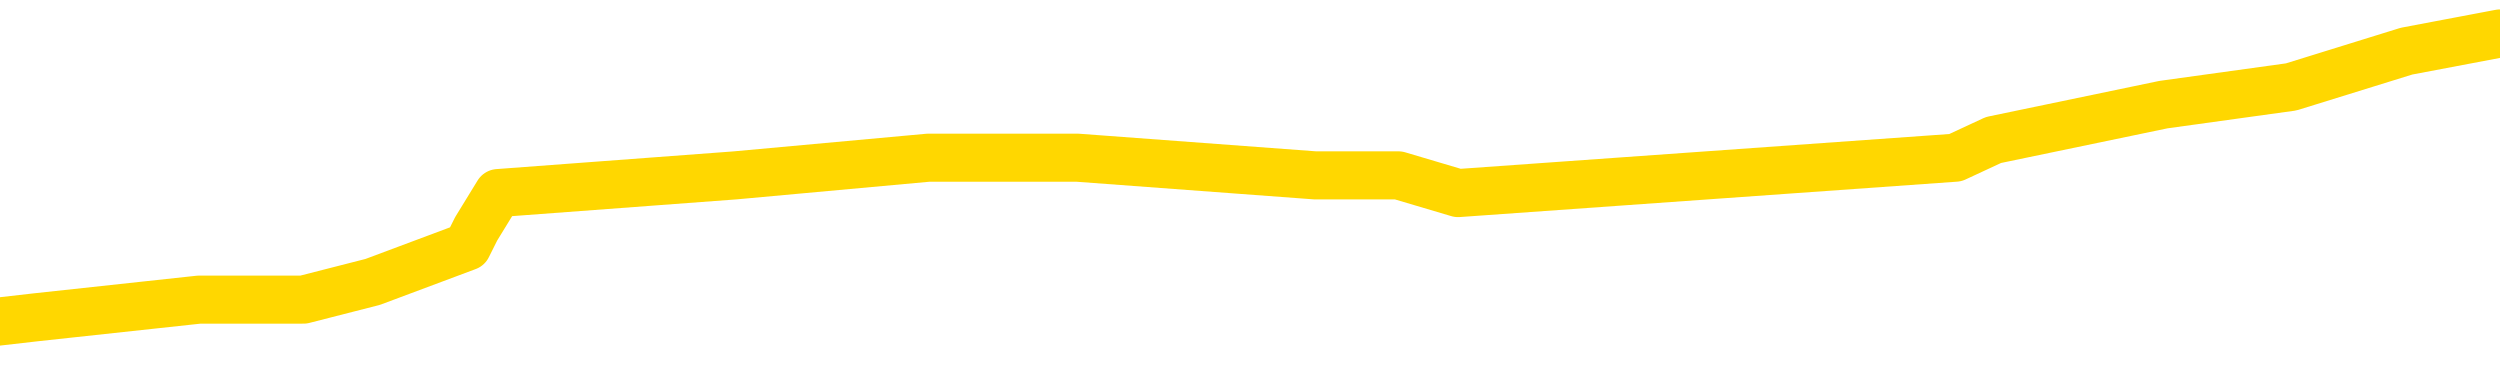 <svg xmlns="http://www.w3.org/2000/svg" version="1.1" viewBox="0 0 6500 1000">
	<path fill="none" stroke="gold" stroke-width="125" stroke-linecap="round" stroke-linejoin="round" d="M0 85142  L-514815 85142 L-514631 85096 L-514141 85004 L-513847 84958 L-513536 84866 L-513302 84820 L-513248 84727 L-513189 84635 L-513036 84589 L-512995 84497 L-512863 84451 L-512570 84404 L-512030 84404 L-511419 84358 L-511371 84358 L-510731 84312 L-510698 84312 L-510172 84312 L-510040 84266 L-509650 84174 L-509321 84082 L-509204 83989 L-508993 83897 L-508276 83897 L-507706 83851 L-507599 83851 L-507424 83805 L-507203 83713 L-506802 83666 L-506776 83574 L-505848 83482 L-505760 83390 L-505678 83297 L-505608 83205 L-505311 83159 L-505159 83067 L-503269 83113 L-503168 83113 L-502905 83113 L-502612 83159 L-502470 83067 L-502222 83067 L-502186 83021 L-502028 82975 L-501564 82882 L-501311 82836 L-501099 82744 L-500847 82698 L-500499 82652 L-499571 82559 L-499478 82467 L-499067 82421 L-497896 82329 L-496707 82283 L-496615 82190 L-496587 82098 L-496321 82006 L-496022 81914 L-495893 81821 L-495856 81729 L-495041 81729 L-494657 81775 L-493597 81821 L-493536 81821 L-493271 82744 L-492799 83620 L-492607 84497 L-492343 85373 L-492006 85327 L-491871 85281 L-491415 85235 L-490672 85189 L-490655 85142 L-490489 85050 L-490421 85050 L-489905 85004 L-488876 85004 L-488680 84958 L-488192 84912 L-487830 84866 L-487421 84866 L-487035 84912 L-485332 84912 L-485234 84912 L-485162 84912 L-485101 84912 L-484916 84866 L-484580 84866 L-483939 84820 L-483862 84773 L-483801 84773 L-483614 84727 L-483535 84727 L-483358 84681 L-483339 84635 L-483109 84635 L-482721 84589 L-481832 84589 L-481793 84543 L-481705 84497 L-481677 84404 L-480669 84358 L-480519 84266 L-480495 84220 L-480362 84174 L-480322 84128 L-479064 84082 L-479006 84082 L-478467 84035 L-478414 84035 L-478367 84035 L-477972 83989 L-477833 83943 L-477633 83897 L-477486 83897 L-477321 83897 L-477045 83943 L-476686 83943 L-476134 83897 L-475489 83851 L-475230 83759 L-475076 83713 L-474675 83666 L-474635 83620 L-474514 83574 L-474453 83620 L-474439 83620 L-474345 83620 L-474052 83574 L-473900 83390 L-473570 83297 L-473492 83205 L-473416 83159 L-473190 83021 L-473123 82928 L-472896 82836 L-472843 82744 L-472679 82698 L-471673 82652 L-471489 82606 L-470938 82559 L-470545 82467 L-470148 82421 L-469298 82329 L-469219 82283 L-468641 82237 L-468199 82237 L-467958 82190 L-467801 82190 L-467400 82098 L-467380 82098 L-466935 82052 L-466529 82006 L-466393 81914 L-466218 81821 L-466082 81729 L-465832 81637 L-464832 81591 L-464750 81545 L-464614 81499 L-464575 81452 L-463686 81406 L-463470 81360 L-463027 81314 L-462909 81268 L-462853 81222 L-462176 81222 L-462076 81176 L-462047 81176 L-460705 81130 L-460299 81083 L-460260 81037 L-459332 80991 L-459233 80945 L-459101 80899 L-458696 80853 L-458670 80807 L-458577 80761 L-458361 80714 L-457950 80622 L-456796 80530 L-456504 80438 L-456476 80345 L-455868 80299 L-455618 80207 L-455598 80161 L-454669 80115 L-454617 80023 L-454495 79976 L-454477 79884 L-454321 79838 L-454146 79746 L-454010 79700 L-453953 79654 L-453845 79607 L-453760 79561 L-453527 79515 L-453452 79469 L-453143 79423 L-453025 79377 L-452856 79331 L-452764 79285 L-452662 79285 L-452639 79238 L-452561 79238 L-452463 79146 L-452097 79100 L-451992 79054 L-451489 79008 L-451037 78962 L-450999 78916 L-450975 78869 L-450934 78823 L-450805 78777 L-450704 78731 L-450263 78685 L-449980 78639 L-449388 78593 L-449258 78547 L-448983 78454 L-448831 78408 L-448677 78362 L-448592 78270 L-448514 78224 L-448329 78178 L-448278 78178 L-448250 78131 L-448171 78085 L-448148 78039 L-447864 77947 L-447261 77855 L-446265 77809 L-445967 77762 L-445233 77716 L-444989 77670 L-444899 77624 L-444322 77578 L-443623 77532 L-442871 77486 L-442552 77440 L-442170 77347 L-442092 77301 L-441458 77255 L-441273 77209 L-441185 77209 L-441055 77209 L-440742 77163 L-440693 77117 L-440551 77071 L-440529 77024 L-439562 76978 L-439016 76932 L-438538 76932 L-438477 76932 L-438153 76932 L-438132 76886 L-438069 76886 L-437859 76840 L-437782 76794 L-437728 76748 L-437705 76702 L-437666 76655 L-437650 76609 L-436893 76563 L-436877 76517 L-436077 76471 L-435925 76425 L-435019 76379 L-434513 76333 L-434284 76240 L-434243 76240 L-434127 76194 L-433951 76148 L-433197 76194 L-433062 76148 L-432898 76102 L-432580 76056 L-432404 75964 L-431382 75871 L-431358 75779 L-431107 75733 L-430894 75641 L-430260 75595 L-430022 75502 L-429990 75410 L-429812 75318 L-429731 75226 L-429641 75179 L-429577 75087 L-429137 74995 L-429113 74949 L-428572 74903 L-428317 74857 L-427822 74810 L-426945 74764 L-426908 74718 L-426855 74672 L-426814 74626 L-426697 74580 L-426420 74534 L-426213 74441 L-426016 74349 L-425993 74257 L-425943 74165 L-425903 74119 L-425825 74072 L-425228 73980 L-425168 73934 L-425064 73888 L-424910 73842 L-424278 73796 L-423597 73750 L-423295 73657 L-422948 73611 L-422750 73565 L-422702 73473 L-422382 73427 L-421754 73380 L-421607 73334 L-421571 73288 L-421513 73242 L-421436 73150 L-421195 73150 L-421107 73104 L-421013 73058 L-420719 73011 L-420585 72965 L-420525 72919 L-420488 72827 L-420216 72827 L-419210 72781 L-419034 72735 L-418983 72735 L-418691 72689 L-418498 72596 L-418165 72550 L-417658 72504 L-417096 72412 L-417082 72320 L-417065 72273 L-416965 72181 L-416850 72089 L-416811 71997 L-416773 71951 L-416708 71951 L-416679 71904 L-416540 71951 L-416248 71951 L-416198 71951 L-416092 71951 L-415828 71904 L-415363 71858 L-415219 71858 L-415164 71766 L-415107 71720 L-414916 71674 L-414551 71628 L-414336 71628 L-414142 71628 L-414084 71628 L-414025 71535 L-413871 71489 L-413601 71443 L-413171 71674 L-413156 71674 L-413079 71628 L-413014 71582 L-412885 71259 L-412861 71213 L-412577 71166 L-412530 71120 L-412475 71074 L-412013 71028 L-411974 71028 L-411933 70982 L-411743 70936 L-411263 70890 L-410776 70844 L-410759 70797 L-410721 70751 L-410465 70705 L-410387 70613 L-410157 70567 L-410141 70475 L-409847 70382 L-409404 70336 L-408958 70290 L-408453 70244 L-408299 70198 L-408013 70152 L-407973 70059 L-407641 70013 L-407420 69967 L-406903 69875 L-406827 69829 L-406579 69737 L-406385 69644 L-406325 69598 L-405548 69552 L-405474 69552 L-405244 69506 L-405227 69506 L-405165 69460 L-404969 69414 L-404505 69414 L-404482 69368 L-404352 69368 L-403052 69368 L-403035 69368 L-402958 69321 L-402864 69321 L-402647 69321 L-402495 69275 L-402316 69321 L-402262 69368 L-401976 69414 L-401936 69414 L-401566 69414 L-401126 69414 L-400943 69414 L-400622 69368 L-400327 69368 L-399881 69275 L-399809 69229 L-399347 69137 L-398909 69091 L-398727 69045 L-397273 68952 L-397141 68906 L-396684 68814 L-396457 68768 L-396071 68676 L-395555 68583 L-394600 68491 L-393806 68399 L-393132 68353 L-392706 68261 L-392395 68214 L-392165 68076 L-391482 67938 L-391469 67799 L-391259 67615 L-391237 67569 L-391063 67476 L-390113 67430 L-389844 67338 L-389029 67292 L-388719 67200 L-388681 67154 L-388624 67061 L-388007 67015 L-387369 66923 L-385743 66877 L-385069 66831 L-384427 66831 L-384349 66831 L-384293 66831 L-384257 66831 L-384229 66785 L-384117 66692 L-384099 66646 L-384077 66600 L-383923 66554 L-383870 66462 L-383792 66416 L-383672 66369 L-383575 66323 L-383457 66277 L-383188 66185 L-382918 66139 L-382901 66047 L-382701 66000 L-382554 65908 L-382327 65862 L-382193 65816 L-381884 65770 L-381824 65724 L-381471 65631 L-381123 65585 L-381022 65539 L-380957 65447 L-380897 65401 L-380513 65309 L-380132 65262 L-380028 65216 L-379768 65170 L-379496 65078 L-379337 65032 L-379305 64986 L-379243 64940 L-379102 64893 L-378918 64847 L-378873 64801 L-378585 64801 L-378569 64755 L-378336 64755 L-378275 64709 L-378237 64709 L-377657 64663 L-377523 64617 L-377500 64432 L-377481 64109 L-377464 63740 L-377448 63371 L-377424 63002 L-377407 62726 L-377386 62403 L-377369 62080 L-377346 61895 L-377329 61711 L-377308 61572 L-377291 61480 L-377242 61342 L-377170 61203 L-377135 60973 L-377112 60788 L-377076 60604 L-377035 60419 L-376998 60327 L-376982 60142 L-376957 60004 L-376920 59912 L-376903 59773 L-376880 59681 L-376863 59589 L-376844 59497 L-376828 59404 L-376799 59266 L-376773 59128 L-376728 59082 L-376711 58989 L-376669 58943 L-376621 58851 L-376550 58759 L-376535 58666 L-376519 58574 L-376457 58528 L-376418 58482 L-376378 58436 L-376212 58390 L-376147 58344 L-376131 58297 L-376087 58205 L-376029 58159 L-375816 58113 L-375783 58067 L-375740 58021 L-375662 57975 L-375125 57928 L-375047 57882 L-374942 57790 L-374854 57744 L-374678 57698 L-374327 57652 L-374171 57606 L-373733 57559 L-373577 57513 L-373447 57467 L-372743 57375 L-372542 57329 L-371581 57237 L-371099 57190 L-371000 57190 L-370907 57144 L-370662 57098 L-370589 57052 L-370146 56960 L-370050 56914 L-370035 56868 L-370019 56821 L-369994 56775 L-369528 56729 L-369312 56683 L-369172 56637 L-368878 56591 L-368790 56545 L-368748 56499 L-368718 56452 L-368546 56406 L-368487 56360 L-368411 56314 L-368330 56268 L-368260 56268 L-367951 56222 L-367866 56176 L-367652 56130 L-367617 56083 L-366934 56037 L-366835 55991 L-366630 55945 L-366583 55899 L-366305 55853 L-366243 55807 L-366226 55714 L-366148 55668 L-365840 55576 L-365815 55530 L-365761 55438 L-365738 55392 L-365616 55345 L-365480 55253 L-365236 55207 L-365110 55207 L-364464 55161 L-364448 55161 L-364423 55161 L-364243 55069 L-364167 55023 L-364075 54976 L-363647 54930 L-363231 54884 L-362838 54792 L-362759 54746 L-362740 54700 L-362377 54654 L-362141 54607 L-361913 54561 L-361599 54515 L-361522 54469 L-361441 54377 L-361263 54285 L-361247 54238 L-360982 54146 L-360902 54100 L-360671 54054 L-360445 54008 L-360130 54008 L-359954 53962 L-359593 53962 L-359202 53916 L-359132 53823 L-359068 53777 L-358928 53685 L-358876 53639 L-358775 53547 L-358273 53500 L-358076 53454 L-357829 53408 L-357644 53362 L-357344 53316 L-357268 53270 L-357102 53178 L-356217 53131 L-356189 53039 L-356066 52947 L-355487 52901 L-355409 52855 L-354696 52855 L-354384 52855 L-354171 52855 L-354154 52855 L-353768 52855 L-353243 52762 L-352796 52716 L-352467 52670 L-352314 52624 L-351988 52624 L-351810 52578 L-351728 52578 L-351522 52486 L-351346 52440 L-350417 52393 L-349528 52347 L-349489 52301 L-349261 52301 L-348882 52255 L-348094 52209 L-347860 52163 L-347784 52117 L-347427 52071 L-346855 51978 L-346588 51932 L-346201 51886 L-346098 51886 L-345928 51886 L-345309 51886 L-345098 51886 L-344790 51886 L-344737 51840 L-344610 51794 L-344556 51748 L-344437 51702 L-344101 51609 L-343142 51563 L-343011 51471 L-342809 51425 L-342178 51379 L-341866 51333 L-341452 51286 L-341425 51240 L-341280 51194 L-340859 51148 L-339527 51148 L-339480 51102 L-339351 51010 L-339335 50964 L-338756 50871 L-338551 50825 L-338521 50779 L-338480 50733 L-338423 50687 L-338385 50641 L-338307 50595 L-338164 50548 L-337710 50502 L-337592 50456 L-337306 50410 L-336934 50364 L-336838 50318 L-336511 50272 L-336156 50226 L-335986 50179 L-335939 50133 L-335830 50087 L-335741 50041 L-335713 49995 L-335637 49903 L-335333 49857 L-335299 49764 L-335228 49718 L-334860 49672 L-334524 49626 L-334444 49626 L-334224 49580 L-334052 49534 L-334025 49488 L-333528 49441 L-332978 49349 L-332098 49303 L-331999 49211 L-331923 49165 L-331648 49119 L-331401 49026 L-331327 48980 L-331265 48888 L-331146 48842 L-331104 48796 L-330994 48750 L-330917 48657 L-330216 48611 L-329971 48565 L-329931 48519 L-329775 48473 L-329176 48473 L-328949 48473 L-328857 48473 L-328381 48473 L-327784 48380 L-327264 48334 L-327243 48288 L-327098 48242 L-326778 48242 L-326236 48242 L-326004 48242 L-325834 48242 L-325347 48196 L-325120 48150 L-325035 48104 L-324689 48058 L-324362 48058 L-323839 48011 L-323512 47965 L-322912 47919 L-322714 47827 L-322662 47781 L-322621 47735 L-322340 47689 L-321656 47596 L-321346 47550 L-321321 47458 L-321130 47412 L-320907 47366 L-320821 47320 L-320157 47227 L-320133 47181 L-319911 47089 L-319581 47043 L-319229 46951 L-319024 46904 L-318792 46812 L-318534 46766 L-318344 46674 L-318297 46628 L-318070 46582 L-318035 46535 L-317879 46489 L-317664 46443 L-317491 46397 L-317400 46351 L-317123 46305 L-316879 46259 L-316564 46213 L-316138 46213 L-316100 46213 L-315617 46213 L-315383 46213 L-315172 46166 L-314945 46120 L-314396 46120 L-314148 46074 L-313314 46074 L-313259 46028 L-313237 45982 L-313079 45936 L-312617 45890 L-312577 45844 L-312237 45751 L-312104 45705 L-311881 45659 L-311309 45613 L-310837 45567 L-310642 45521 L-310450 45475 L-310260 45428 L-310158 45382 L-309790 45336 L-309743 45290 L-309662 45244 L-308368 45198 L-308320 45152 L-308052 45152 L-307907 45152 L-307356 45152 L-307239 45106 L-307157 45059 L-306798 45013 L-306575 44967 L-306293 44921 L-305964 44829 L-305456 44783 L-305344 44737 L-305265 44690 L-305100 44644 L-304806 44644 L-304337 44644 L-304141 44690 L-304090 44690 L-303440 44644 L-303319 44598 L-302865 44598 L-302829 44552 L-302360 44506 L-302250 44460 L-302233 44414 L-302017 44414 L-301836 44368 L-301305 44368 L-300275 44368 L-300076 44321 L-299618 44275 L-298669 44183 L-298570 44137 L-298217 44045 L-298156 43999 L-298141 43952 L-298106 43906 L-297737 43860 L-297617 43814 L-297375 43768 L-297211 43722 L-297024 43676 L-296903 43630 L-295832 43537 L-294974 43491 L-294762 43399 L-294664 43353 L-294490 43261 L-294157 43214 L-294085 43168 L-294028 43122 L-293852 43122 L-293463 43076 L-293228 43030 L-293117 42984 L-293000 42938 L-292019 42892 L-291993 42845 L-291399 42753 L-291367 42753 L-291218 42707 L-290934 42661 L-290022 42661 L-289076 42661 L-288923 42615 L-288820 42615 L-288689 42569 L-288545 42523 L-288519 42476 L-288405 42430 L-288186 42384 L-287505 42338 L-287376 42292 L-287073 42246 L-286833 42154 L-286500 42107 L-285861 42061 L-285519 41969 L-285457 41923 L-285301 41923 L-284380 41923 L-283909 41923 L-283866 41923 L-283853 41877 L-283812 41831 L-283790 41785 L-283763 41738 L-283619 41692 L-283196 41646 L-282861 41646 L-282670 41600 L-282241 41600 L-282053 41554 L-281664 41462 L-281130 41416 L-280758 41369 L-280736 41369 L-280486 41323 L-280368 41277 L-280292 41231 L-280156 41185 L-280117 41139 L-280037 41093 L-279643 41047 L-279147 41000 L-279035 40908 L-278862 40862 L-278554 40816 L-278106 40770 L-277783 40724 L-277641 40631 L-277214 40539 L-277060 40447 L-277005 40355 L-276191 40309 L-276171 40262 L-275800 40216 L-275743 40216 L-274614 40170 L-274546 40170 L-273987 40124 L-273793 40078 L-273656 40032 L-273423 39986 L-273076 39940 L-273041 39847 L-273006 39801 L-272938 39709 L-272589 39663 L-272417 39617 L-271932 39571 L-271916 39524 L-271590 39478 L-271433 39432 L-270292 39340 L-270268 39294 L-270076 39202 L-269882 39155 L-269632 39109 L-269615 39063 L-268595 39017 L-268297 38971 L-268221 38925 L-268085 38833 L-267910 38786 L-267333 38694 L-267117 38648 L-267054 38602 L-266923 38556 L-266886 38464 L-266363 38417 L-266225 56591 L-266210 56591 L-266188 56591 L-266167 56591 L-265940 38371 L-265164 38371 L-265123 38371 L-264755 38371 L-264677 38325 L-264624 38279 L-263951 38233 L-263209 38187 L-262784 38187 L-262336 38141 L-261275 38095 L-260963 38002 L-260553 38002 L-260481 37956 L-259957 37956 L-259862 37956 L-259844 37956 L-259400 37910 L-259214 37818 L-258434 37726 L-257761 37679 L-257349 37541 L-257117 37449 L-256977 37403 L-256895 37310 L-256875 37264 L-256799 37264 L-256671 37218 L-256354 37264 L-256130 37264 L-255805 37218 L-255742 37218 L-255372 37218 L-255339 37218 L-255131 37218 L-254463 37218 L-254386 37218 L-254228 37126 L-254117 37126 L-253791 37080 L-253636 37034 L-253295 37034 L-253238 36941 L-252900 36849 L-252696 36803 L-252643 36711 L-251267 36665 L-251137 36619 L-250704 36572 L-250383 36526 L-249556 36434 L-249432 36388 L-248701 36296 L-248545 36203 L-248505 36157 L-248451 36111 L-248428 36065 L-248314 36019 L-248017 35973 L-247728 35927 L-247673 35880 L-247553 35834 L-247522 35788 L-247423 35742 L-246979 35742 L-246827 35696 L-245992 35696 L-245450 35650 L-245115 35650 L-245099 35604 L-245024 35558 L-244908 35511 L-244713 35465 L-244449 35419 L-243614 35373 L-243518 35327 L-242996 35281 L-242955 35235 L-242855 35189 L-242027 35189 L-241892 35142 L-241553 35142 L-240999 35096 L-240619 35050 L-240456 35004 L-240147 34958 L-239334 34912 L-239028 34866 L-238759 34866 L-238438 34866 L-238117 34912 L-237842 34912 L-237013 34820 L-236918 34773 L-236825 34635 L-236721 34497 L-236334 34358 L-235854 34266 L-235837 34220 L-235719 34174 L-235351 34082 L-235256 34035 L-234422 33943 L-234345 33897 L-234046 33851 L-233955 33805 L-233548 33713 L-233437 33620 L-232738 33574 L-232265 33528 L-232205 33482 L-231986 33390 L-231712 33344 L-231599 33297 L-230572 33251 L-230186 33205 L-230165 33159 L-229833 33113 L-229588 33067 L-229155 33021 L-229045 32975 L-228927 32928 L-228475 32836 L-227885 32790 L-227548 32744 L-225655 32698 L-225542 32606 L-225330 32559 L-224012 32513 L-223905 22135 L-223839 11895 L-223803 2440 L-223741 2440 L-223242 12726 L-222567 22873 L-222545 32237 L-222274 32144 L-221306 32144 L-220617 32098 L-220455 32052 L-219914 32006 L-219824 31960 L-218805 31914 L-217857 31821 L-217492 31868 L-217389 31914 L-216801 31914 L-216741 31914 L-216641 31868 L-216201 31775 L-216093 31729 L-215651 31683 L-214652 31545 L-214395 31406 L-214292 31268 L-214162 31176 L-213796 31083 L-213215 30991 L-213184 30945 L-212868 30899 L-210885 30853 L-210770 30807 L-210702 30807 L-210343 30761 L-208725 30714 L-208547 30714 L-208403 30714 L-207580 30761 L-207527 30807 L-207473 30807 L-207039 30807 L-206058 30853 L-205985 30853 L-204900 30807 L-204687 30807 L-203971 30714 L-203582 30668 L-203363 30576 L-203044 30484 L-202550 30392 L-202422 30345 L-202194 30253 L-201961 30161 L-201902 30115 L-201612 30069 L-201340 29976 L-200310 29930 L-198645 29884 L-198226 29838 L-198089 29792 L-197933 29792 L-197628 29746 L-197399 29654 L-197241 29607 L-197082 29515 L-196913 29423 L-196865 29377 L-196812 29331 L-196790 29331 L-196404 29285 L-196154 29285 L-195884 29285 L-195723 29285 L-195633 29285 L-193975 29285 L-193809 29331 L-193430 29285 L-192970 29285 L-192360 29192 L-191267 29146 L-190836 29100 L-190804 29054 L-190742 29008 L-190725 28962 L-189021 28916 L-188979 28869 L-188512 28823 L-188326 28777 L-188293 28685 L-187698 28639 L-187648 28593 L-187326 28547 L-187275 28500 L-187064 28454 L-187046 28408 L-186780 28316 L-186727 28270 L-186258 28224 L-185748 28131 L-185670 28131 L-185375 28085 L-185359 28039 L-185320 27993 L-185249 27947 L-185092 27901 L-184146 27901 L-184089 27901 L-183568 27901 L-183376 27855 L-183275 27855 L-183049 27809 L-182539 27809 L-182151 29054 L-182082 29054 L-181733 29008 L-181376 28962 L-180248 27624 L-180196 27532 L-179970 27486 L-179936 27440 L-179811 27347 L-179713 27347 L-179448 27347 L-178708 27393 L-178129 27393 L-177836 27393 L-177130 27393 L-176951 27347 L-176928 27347 L-176292 27301 L-175981 27255 L-175584 27255 L-175555 27209 L-175534 27163 L-175380 27117 L-174695 27117 L-174678 27117 L-174338 27117 L-174066 27071 L-174028 27024 L-173972 26932 L-173950 26886 L-173878 26840 L-173546 26794 L-173440 26748 L-173412 26655 L-173213 26609 L-173061 26563 L-172193 26517 L-171630 26425 L-171614 26425 L-171513 26379 L-171411 26425 L-171264 26425 L-171186 26425 L-171148 26379 L-171093 26333 L-171019 26286 L-170874 26240 L-170392 26240 L-169988 26194 L-169122 26240 L-169102 26240 L-168844 26240 L-168767 26240 L-168738 26194 L-168728 26102 L-168711 26056 L-168418 26010 L-168378 25964 L-168306 25917 L-168233 25871 L-168028 25825 L-167868 25687 L-167566 25548 L-167489 25364 L-167472 25226 L-167256 25133 L-167024 25133 L-166914 25179 L-166545 25226 L-166387 25226 L-166155 25226 L-165987 25226 L-165841 25179 L-165709 25133 L-164434 25041 L-164030 24949 L-163969 24903 L-163853 24810 L-163428 24764 L-163412 24672 L-163350 24626 L-163077 24534 L-162964 24488 L-162682 24395 L-162405 24349 L-161980 24257 L-161957 24211 L-161879 24165 L-161754 24119 L-161167 24072 L-160776 24026 L-160440 23980 L-159851 23934 L-159749 23934 L-159578 23888 L-159442 23888 L-158614 23842 L-157429 23796 L-157393 23750 L-157338 23750 L-157117 23703 L-156912 23703 L-156757 23703 L-156501 23657 L-156424 23611 L-155882 23565 L-155845 23519 L-155596 23473 L-155209 23427 L-154383 23380 L-154025 23334 L-153715 23334 L-153457 23288 L-153233 23242 L-152827 23196 L-152710 23150 L-152527 23104 L-152474 23104 L-152285 23058 L-152114 23011 L-152086 22965 L-151805 22919 L-151495 22873 L-151357 22827 L-151047 22781 L-150853 22781 L-150838 22735 L-150118 22735 L-149985 22642 L-149687 22596 L-149597 22550 L-148996 22550 L-148958 22504 L-148879 22458 L-148259 22412 L-148107 22320 L-148067 22273 L-147756 22227 L-147564 22181 L-147371 22089 L-147316 21997 L-147007 21951 L-146955 21904 L-146900 21951 L-146874 21951 L-146750 21951 L-145939 21904 L-145863 21858 L-145322 21812 L-145053 21766 L-144394 21720 L-143486 21674 L-143245 21628 L-142712 21582 L-142495 21535 L-141388 21582 L-141338 21582 L-140562 21582 L-140014 21535 L-139903 21489 L-139750 21397 L-139695 21351 L-139530 21305 L-139152 21259 L-138705 21213 L-138650 21166 L-138496 21120 L-137816 21074 L-137596 21028 L-137078 20982 L-136229 20890 L-136213 20844 L-134422 20797 L-133867 20751 L-133750 20705 L-132744 20659 L-132708 20613 L-132475 20613 L-132383 20613 L-132343 20613 L-132011 20567 L-131659 20521 L-131394 20428 L-131107 20382 L-130796 20290 L-130542 20198 L-130448 20152 L-129958 20106 L-129751 20059 L-129185 20013 L-129071 20059 L-128720 20013 L-128668 20013 L-128628 20013 L-128025 19921 L-127291 19829 L-126710 19737 L-126474 19644 L-125934 19506 L-125781 19414 L-125279 19368 L-125070 19275 L-125047 19275 L-124988 19229 L-124025 19229 L-123848 19183 L-123406 19137 L-123382 19045 L-123227 18999 L-123145 18999 L-122995 19045 L-122348 19045 L-122298 18999 L-121178 18952 L-120194 18906 L-120133 18860 L-119412 18814 L-118547 18768 L-118168 18722 L-117949 18722 L-117190 18676 L-117138 18630 L-116829 18537 L-115977 18537 L-115784 18491 L-115607 18445 L-115383 18445 L-115256 18399 L-115064 18399 L-114832 18353 L-114662 18399 L-114376 18353 L-114096 18353 L-114013 18307 L-113843 18261 L-113826 18168 L-113672 18122 L-113633 18076 L-112858 18030 L-112781 18030 L-112549 17938 L-112122 17892 L-111777 17845 L-111193 17799 L-110925 17799 L-110666 17799 L-110536 17707 L-110520 17661 L-110406 17615 L-110382 17569 L-110148 17523 L-110112 17476 L-108796 17476 L-108740 17430 L-108061 17338 L-107489 17338 L-107363 17338 L-107210 17338 L-107133 17338 L-106821 17246 L-106548 17200 L-106459 17107 L-106358 17107 L-105430 17061 L-105354 17061 L-104990 17061 L-104965 17015 L-104929 16969 L-104153 16877 L-104061 16831 L-103921 16785 L-103519 16738 L-103258 16738 L-103014 16785 L-102800 16738 L-102720 16738 L-102643 16738 L-102567 16738 L-102380 16785 L-102314 16785 L-102064 16785 L-102009 16738 L-101871 16692 L-101792 16600 L-101679 16554 L-101455 16508 L-101291 16462 L-101250 16416 L-101081 16369 L-100710 16323 L-100695 16277 L-100579 16231 L-99858 16185 L-99822 16139 L-99689 16139 L-99341 16093 L-98930 16093 L-98893 16093 L-98815 16047 L-98777 16000 L-98412 15954 L-98208 15908 L-98193 15862 L-97848 15816 L-97499 15816 L-97173 15816 L-97072 15770 L-96919 15770 L-96724 15724 L-96493 15724 L-96400 15724 L-96245 15724 L-96168 15724 L-96127 15678 L-96013 15631 L-95990 15585 L-95739 15585 L-95601 15493 L-95023 15355 L-94195 15262 L-93707 15170 L-93585 15124 L-93547 15078 L-93534 15032 L-93382 14940 L-93281 14847 L-93048 14801 L-92658 14709 L-92353 14663 L-92338 14617 L-92167 14571 L-91928 14478 L-91332 14478 L-90728 14432 L-90689 14432 L-90648 14432 L-90495 14386 L-90442 14340 L-90379 14294 L-90311 14248 L-90257 14155 L-90231 14109 L-90185 14063 L-90090 13971 L-89953 13925 L-89800 13879 L-89668 13833 L-89627 13833 L-89591 13786 L-89529 13740 L-89256 13648 L-88941 13602 L-88900 13510 L-88815 13464 L-88638 13417 L-88401 13371 L-88043 13325 L-88013 13279 L-87444 13233 L-87321 13187 L-87085 13141 L-87062 13141 L-86781 13095 L-86496 13095 L-86240 13095 L-85668 13048 L-85371 13002 L-85295 12956 L-84596 12910 L-84519 12864 L-84484 12818 L-84457 12772 L-84406 12679 L-84212 12633 L-84072 12541 L-84036 12495 L-83995 12449 L-83400 12403 L-83168 12357 L-82884 12679 L-82830 12956 L-82756 13279 L-82678 13556 L-82442 13464 L-82198 13417 L-82062 13371 L-81956 13325 L-81876 13279 L-81489 13187 L-81362 13141 L-81209 13095 L-81172 13048 L-81026 13002 L-80804 12956 L-80630 12910 L-80561 12864 L-79740 12772 L-79724 12772 L-79429 12726 L-78641 12679 L-78331 12679 L-78185 12633 L-77957 12587 L-77756 12495 L-76819 12449 L-76783 12403 L-76760 12357 L-76719 12264 L-76451 12218 L-75854 12172 L-75790 12126 L-75755 12080 L-75738 12034 L-75043 12034 L-74842 12034 L-74810 12034 L-74476 12034 L-74369 11988 L-73744 11895 L-73240 11849 L-73202 11757 L-72760 11757 L-72664 11711 L-72505 11711 L-72192 11711 L-72180 11711 L-71740 11757 L-71258 11803 L-71129 11803 L-70808 11803 L-70740 11757 L-70436 11757 L-70260 11711 L-70067 11665 L-69824 11572 L-69626 11480 L-69601 11388 L-69022 11342 L-68952 11296 L-68543 11250 L-68488 11203 L-68442 11157 L-68078 11111 L-67932 11065 L-67727 11019 L-67630 11019 L-67475 10973 L-67414 10927 L-67266 10834 L-67166 10788 L-66609 10788 L-66586 10880 L-66414 10927 L-65872 10973 L-65812 10973 L-65758 10880 L-65729 10788 L-65658 10742 L-65641 10650 L-65578 10604 L-65542 10511 L-65387 10465 L-65061 10419 L-64495 10373 L-64481 10327 L-64419 10235 L-64317 10142 L-64271 10142 L-64028 10096 L-63606 10096 L-63451 10096 L-61710 10004 L-61168 9958 L-60225 9912 L-59815 9866 L-59274 9773 L-59078 9727 L-58909 9681 L-58613 9635 L-58499 9589 L-58484 9589 L-58329 9543 L-58189 9497 L-58112 9404 L-57980 9404 L-57633 9404 L-57262 9451 L-56664 9451 L-56488 9451 L-56332 9404 L-56063 9358 L-55911 9358 L-55620 9497 L-55597 9589 L-55514 9681 L-55286 9773 L-54587 9727 L-54460 9681 L-54029 9635 L-53934 9589 L-52730 9589 L-52680 9543 L-52387 9543 L-51984 9497 L-51708 9404 L-51689 9358 L-51571 9312 L-51495 9266 L-51313 9220 L-50833 9174 L-50382 9082 L-49972 9035 L-49941 8989 L-49523 8943 L-49409 8943 L-49291 8943 L-49276 8943 L-49081 8897 L-49060 8805 L-48827 8759 L-48384 8713 L-48065 8620 L-47600 8620 L-47435 8574 L-47280 8528 L-47124 8528 L-46670 8528 L-46351 8528 L-46296 8574 L-45925 8574 L-45888 8620 L-45561 8620 L-45444 8574 L-45346 8528 L-45020 8436 L-44633 8390 L-44372 8344 L-44013 8251 L-43757 8205 L-41587 8159 L-41537 8113 L-41515 8067 L-41103 8067 L-41042 8067 L-40972 8113 L-40741 8113 L-40430 8067 L-40127 7975 L-40082 7928 L-39775 7882 L-39642 7836 L-39425 7790 L-38713 7744 L-38558 7744 L-38419 7698 L-38271 7698 L-38250 7698 L-38055 7652 L-38030 7606 L-37939 7559 L-37917 7513 L-37901 7467 L-37800 7421 L-36872 7375 L-36414 7375 L-35322 7283 L-34899 7283 L-34495 7237 L-34457 7190 L-34203 7144 L-33429 7052 L-33412 7006 L-33388 6960 L-33195 6914 L-32459 6868 L-32189 6821 L-32149 6775 L-31750 6683 L-31725 6637 L-30936 6591 L-30256 6545 L-28885 6499 L-28615 6452 L-28566 6406 L-28029 6314 L-27996 6268 L-27894 6176 L-27570 6130 L-27491 6083 L-27222 6083 L-26309 6037 L-26170 6037 L-25922 5945 L-25376 5945 L-24954 5899 L-24761 5853 L-24746 5853 L-24608 5761 L-24514 5714 L-24387 5668 L-24127 5622 L-24102 5530 L-24010 5484 L-23700 5438 L-23640 5392 L-23523 5392 L-23173 5392 L-22363 5392 L-22131 5299 L-21302 5299 L-21070 5207 L-20854 5161 L-20335 5161 L-19697 5115 L-19281 5069 L-18958 5023 L-18478 4976 L-18052 4976 L-17991 4930 L-17642 4930 L-17602 4884 L-17588 4838 L-17489 4746 L-17443 4746 L-16958 4700 L-16156 4700 L-15822 4700 L-14741 4654 L-14261 4607 L-14238 4561 L-14098 4515 L-13542 4469 L-12845 4423 L-12536 4377 L-12314 4331 L-12210 4285 L-12107 4192 L-11436 4146 L-11342 4100 L-11320 4100 L-11243 4054 L-11065 4054 L-10893 4054 L-10712 4008 L-10699 3962 L-10622 3916 L-10458 3869 L-9943 3823 L-9927 3777 L-9787 3777 L-9424 3731 L-9400 3731 L-9270 3685 L-9245 3639 L-8883 3593 L-8357 3500 L-8264 3454 L-8048 3362 L-7954 3316 L-7930 3270 L-7465 3224 L-7388 3224 L-6987 3178 L-6536 3178 L-5284 3131 L-5246 3085 L-4814 3039 L-4781 2993 L-4062 2947 L-3886 2901 L-3750 2855 L-3444 2809 L-3389 2762 L-3364 2670 L-3348 2578 L-3173 2532 L-2983 2486 L-2476 2486 L-2102 2117 L-1764 1702 L-1725 1333 L-1006 1010 L-912 964 L-874 917 L-332 917 L-309 871 L93 825 L518 779 L789 779 L969 733 L1215 641 L1238 595 L1295 502 L1911 456 L2414 410 L2801 410 L3420 456 L3636 456 L3791 502 L5084 410 L5183 364 L5625 272 L5957 226 L6257 133 L6500 87" />
</svg>
